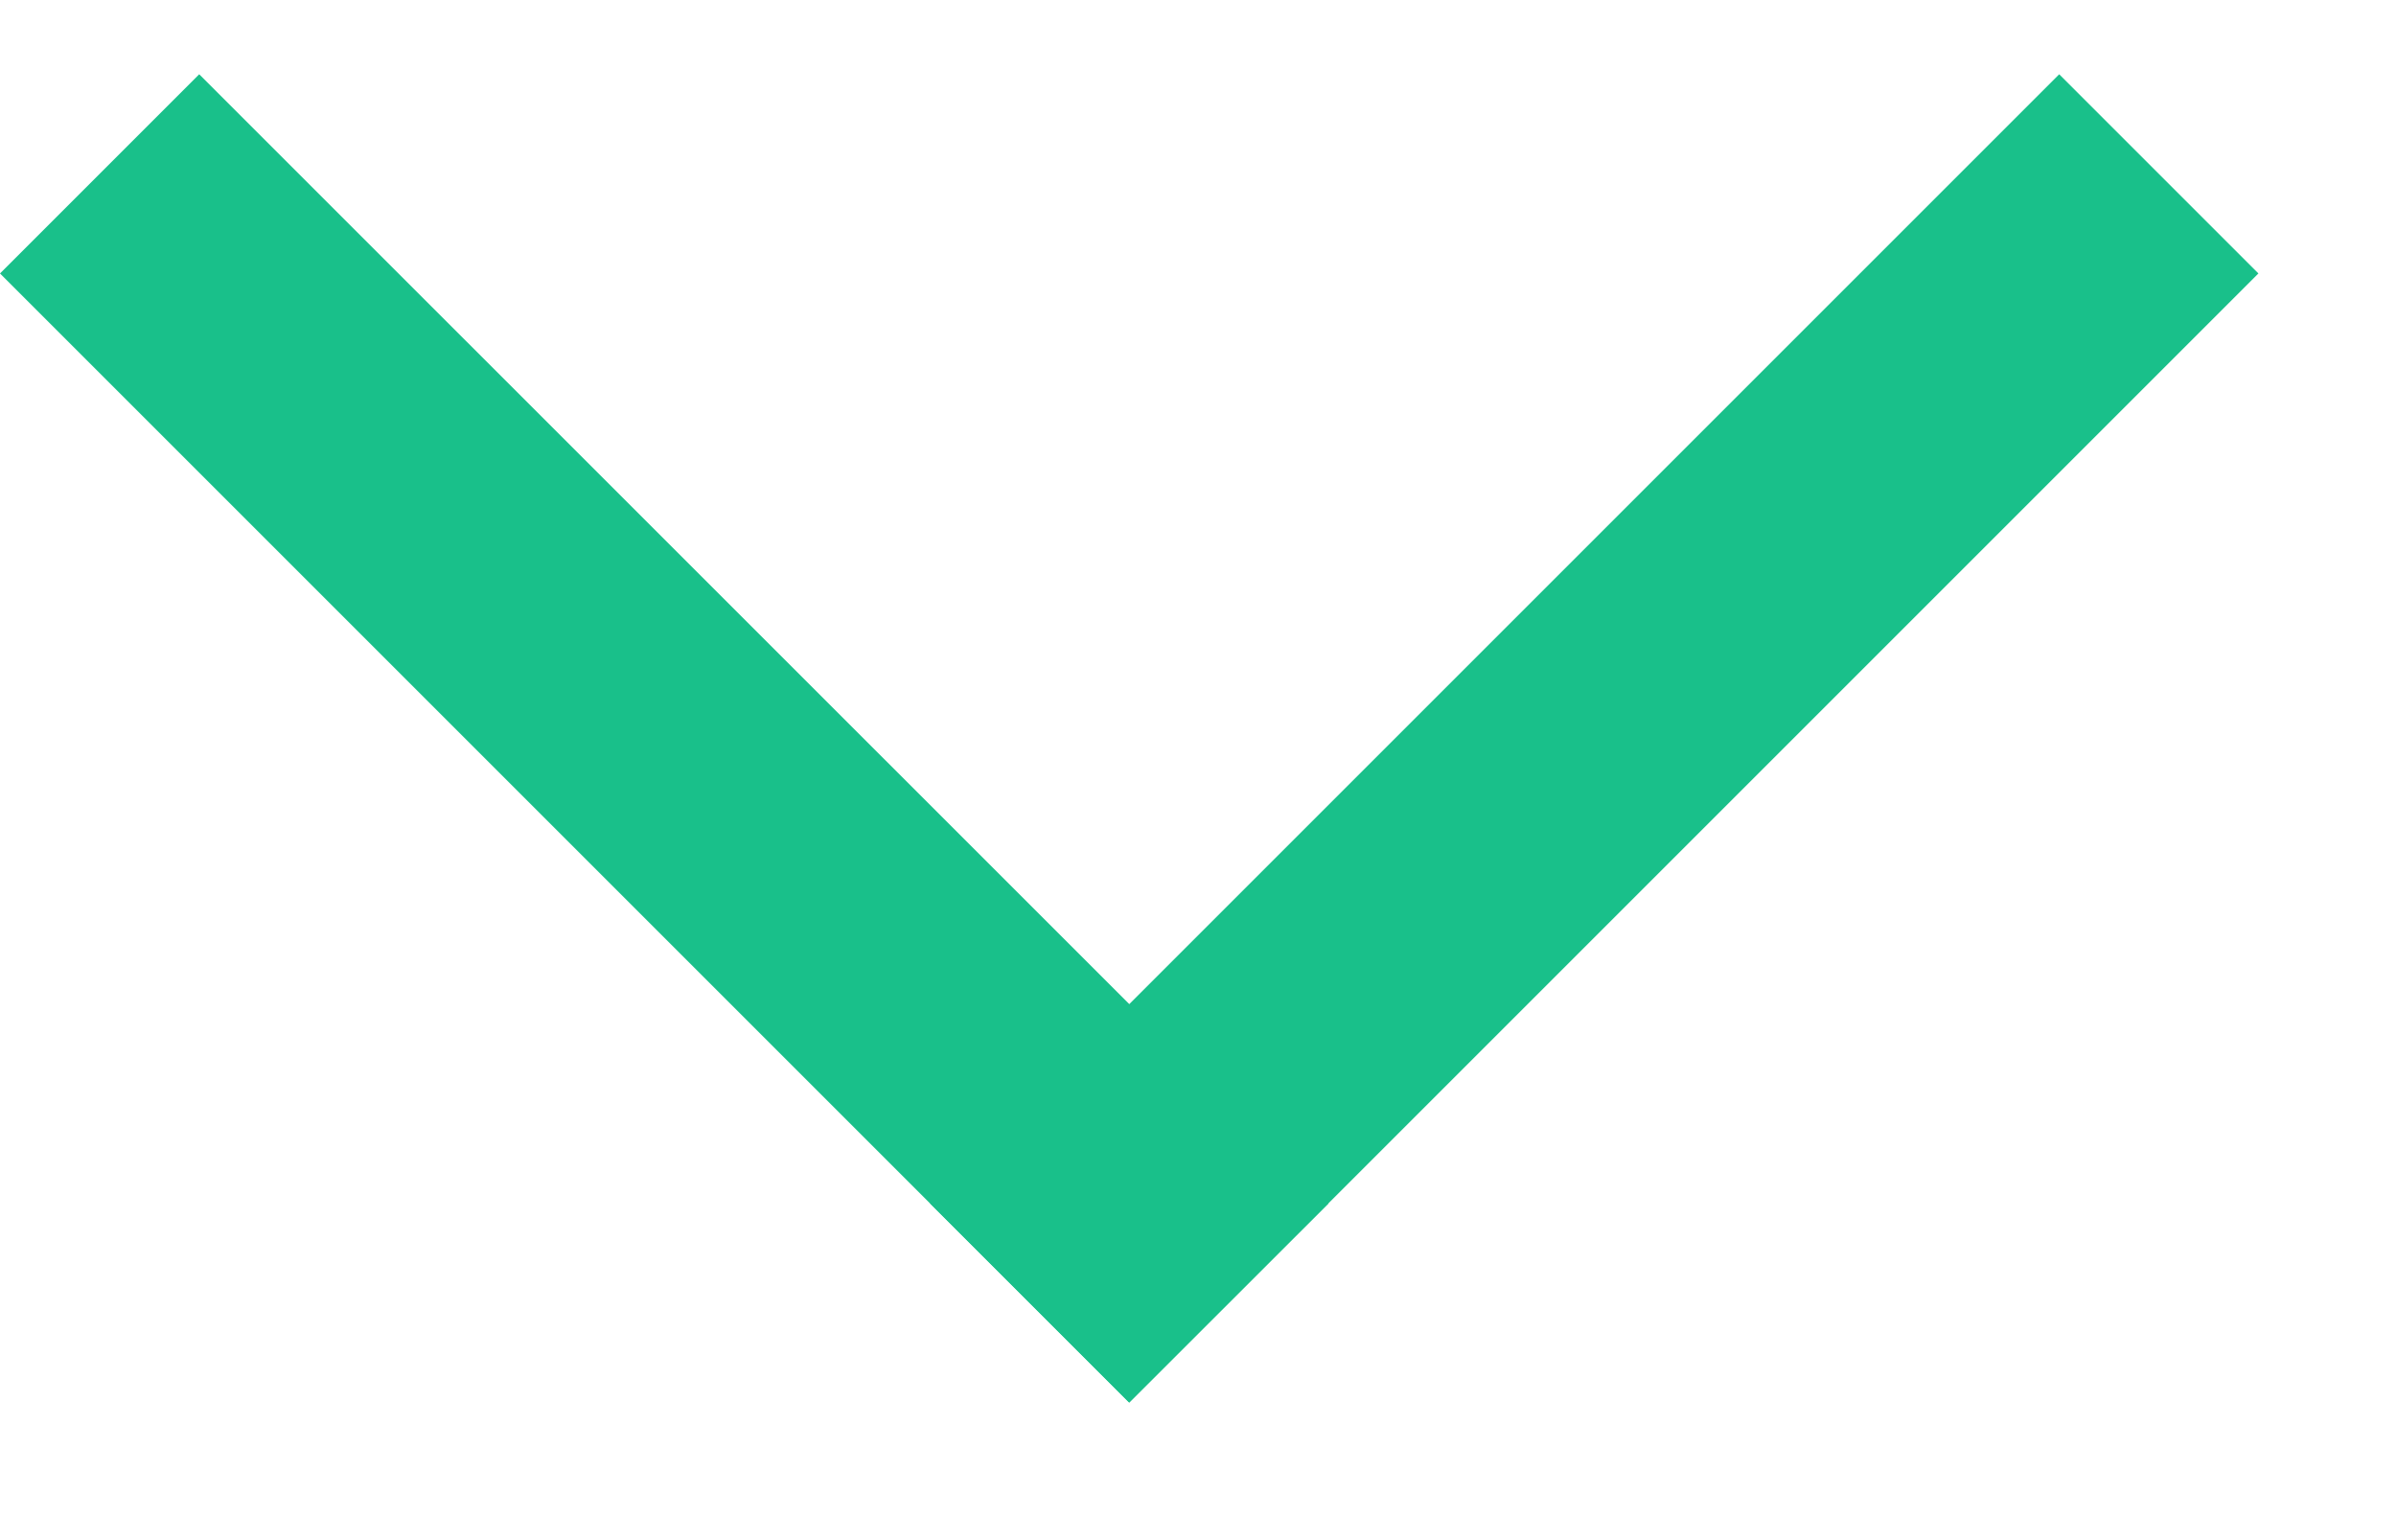 <svg width="14" height="9" viewBox="0 0 14 9" fill="none" xmlns="http://www.w3.org/2000/svg">
<path d="M6.598 8.196L5.434 7.032L12.032 0.434L13.196 1.598L6.598 8.196Z" fill="#19C08A"/>
<path d="M2.36776e-05 1.598L1.164 0.434L7.763 7.032L6.598 8.196L2.36776e-05 1.598Z" fill="#19C08A"/>
</svg>
